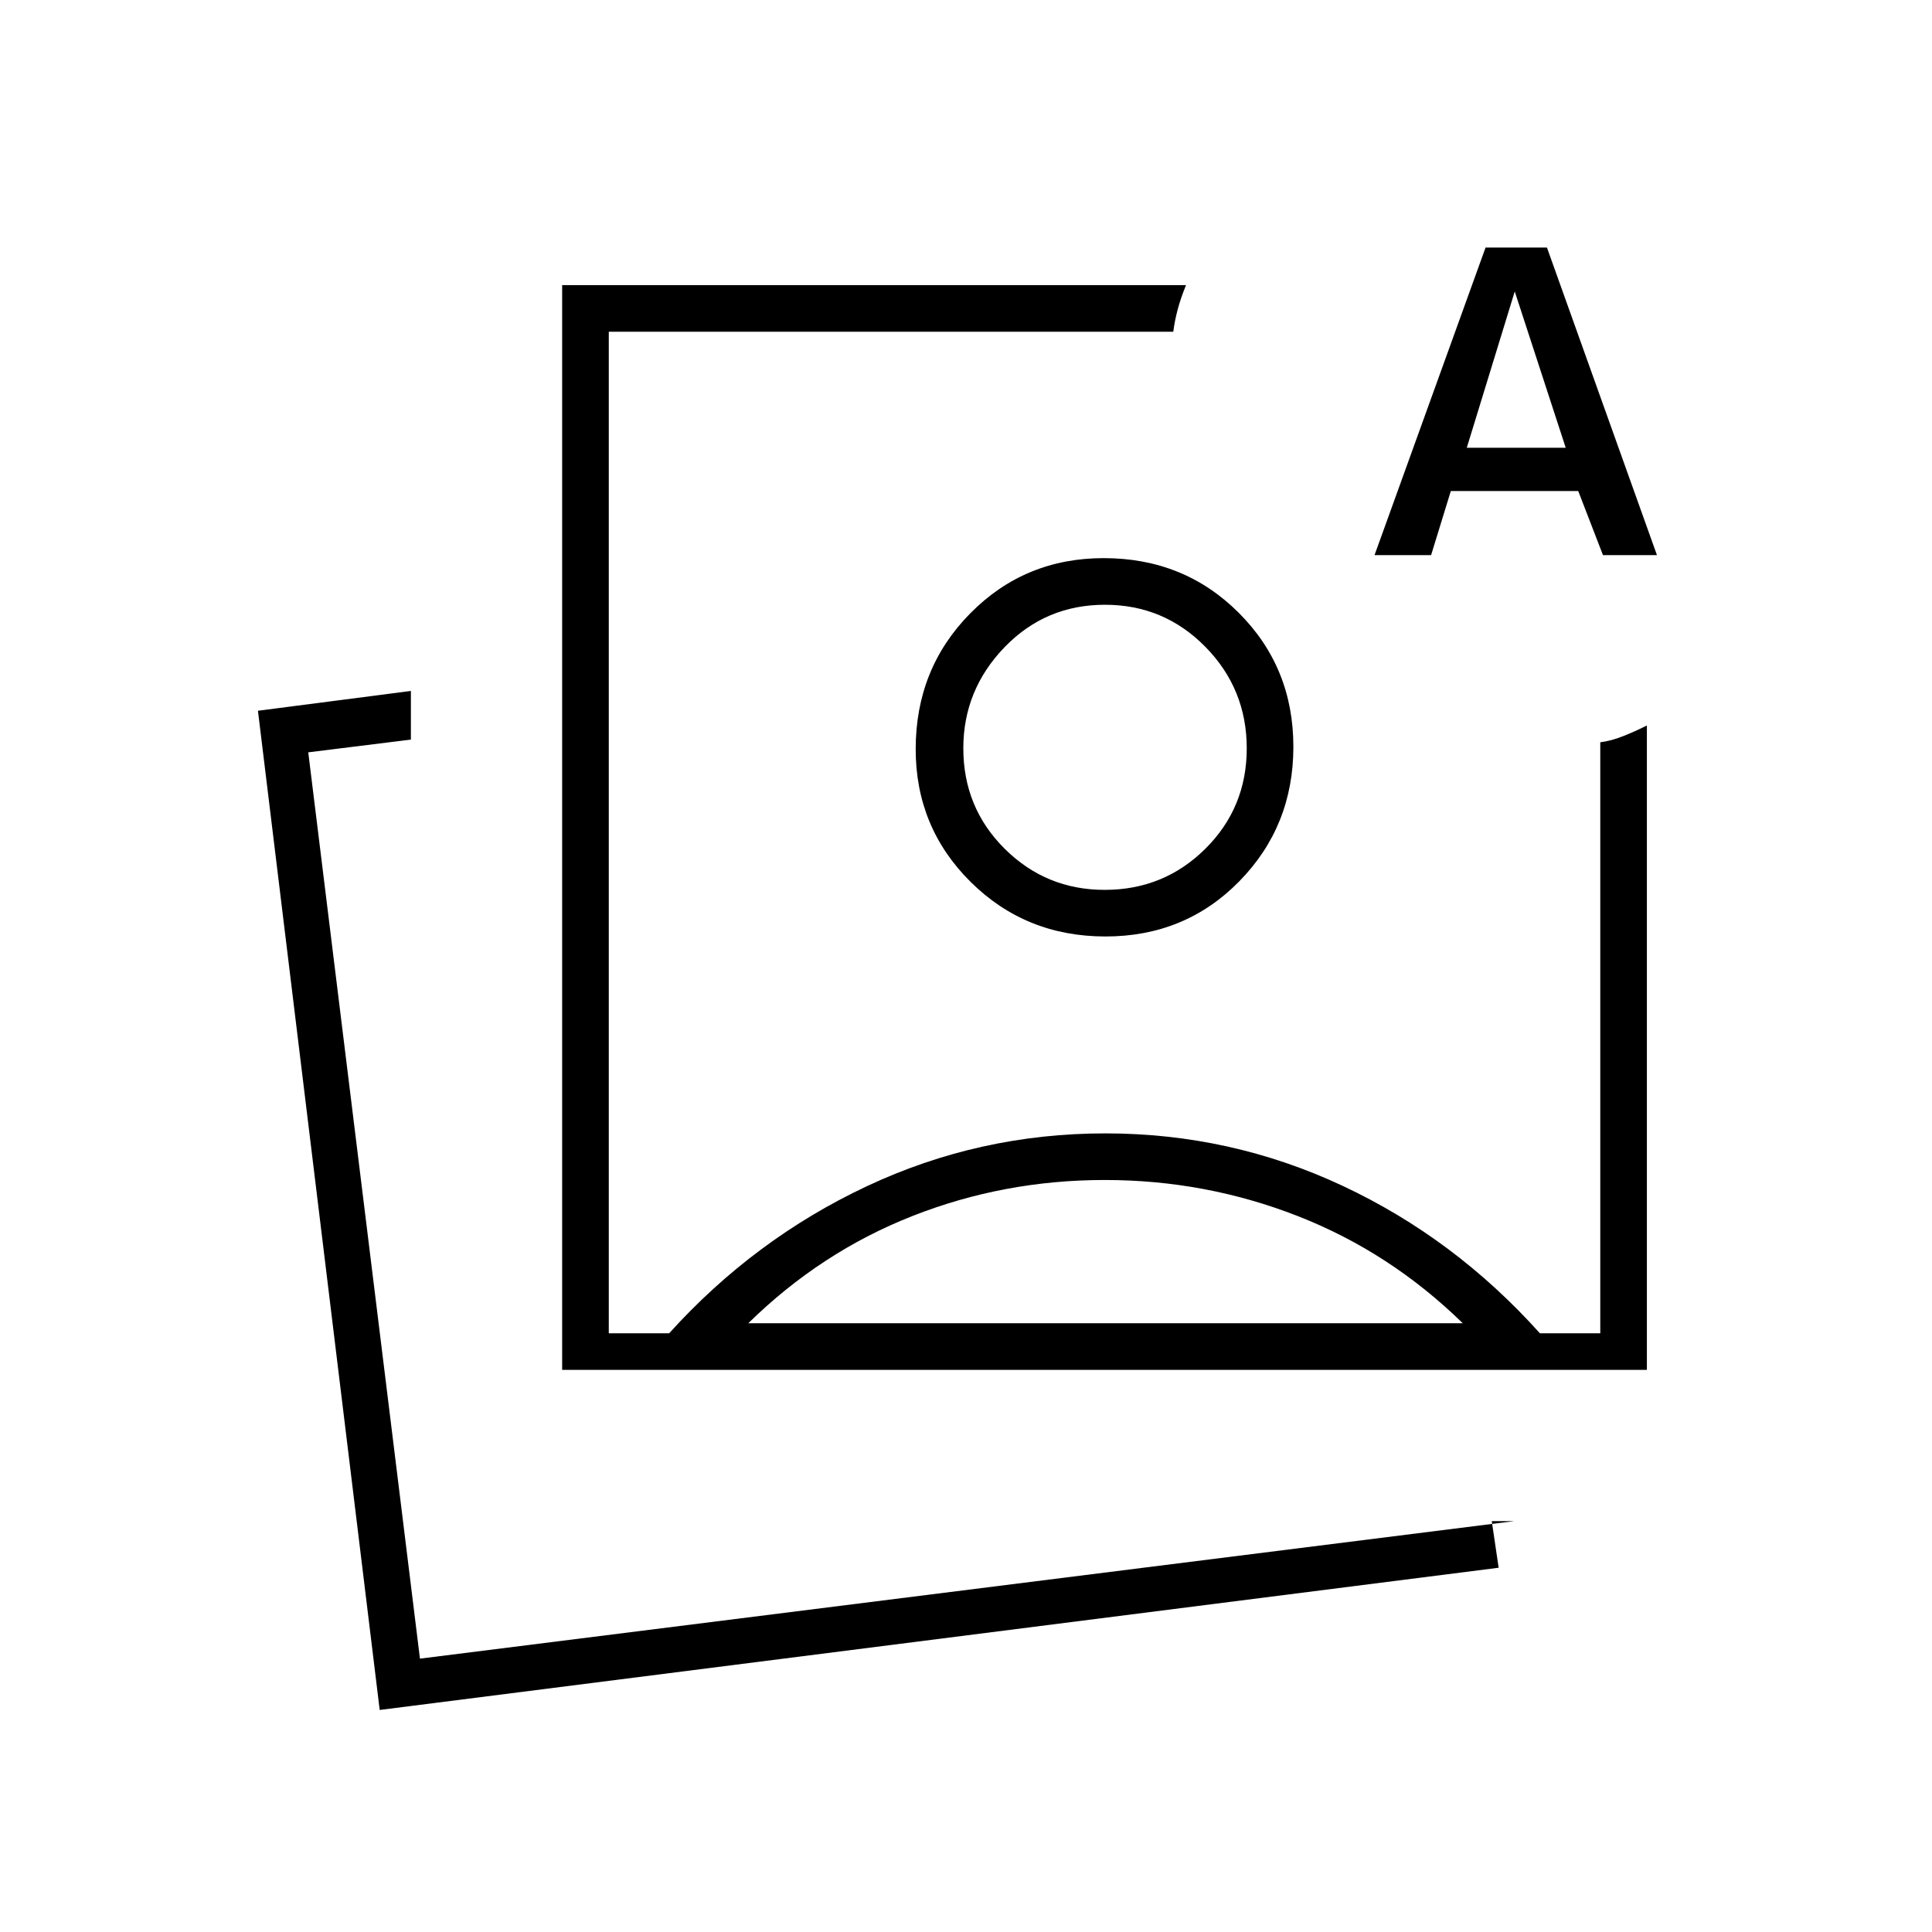 <svg xmlns="http://www.w3.org/2000/svg" height="40" viewBox="0 -960 960 960" width="40"><path d="M279.33-279.33v-539h310q-2.66 6.5-4.16 12.17-1.5 5.66-2.17 10.99H302.5v497.67h30q42.33-46.83 98.24-73.08t118.49-26.25q62.27 0 117.94 26.08 55.66 26.08 98 73.25h30v-293.67q5.33-.66 11.25-3 5.91-2.33 11.91-5.33v320.17h-539Zm269.84-308.84Zm-360.5 477.84-60.5-496.5 76-9.84v24.17l-51 6.33 55.5 450.34 543.83-68.34h-11.25l3.42 23.17-556 70.67Zm18-24ZM683-684.17 738.17-837h30.5l54.66 152.83h-26.82L784.22-716H720.9l-9.79 31.83H683Zm45.83-53.33H778l-25.33-77.67-23.84 77.67ZM548.92-373.67q-50.09 0-95.59 17.92t-81.5 53.25h355q-36.16-35.33-82-53.25-45.83-17.92-95.91-17.92Zm-.48-309q39.89 0 67.06 27.14t27.17 66.59q0 39.45-26.88 66.86-26.88 27.41-66.5 27.41-39.62 0-66.96-27.08Q455-548.84 455-587.78q0-39.95 27.09-67.42 27.08-27.47 66.35-27.47Zm.62 23.17q-29.6 0-50 21.19-20.39 21.19-20.39 50.14 0 29.5 20.56 49.92t49.67 20.42q29.43 0 50.02-20.42 20.58-20.42 20.58-49.92t-20.56-50.42q-20.56-20.91-49.88-20.91Z"/></svg>